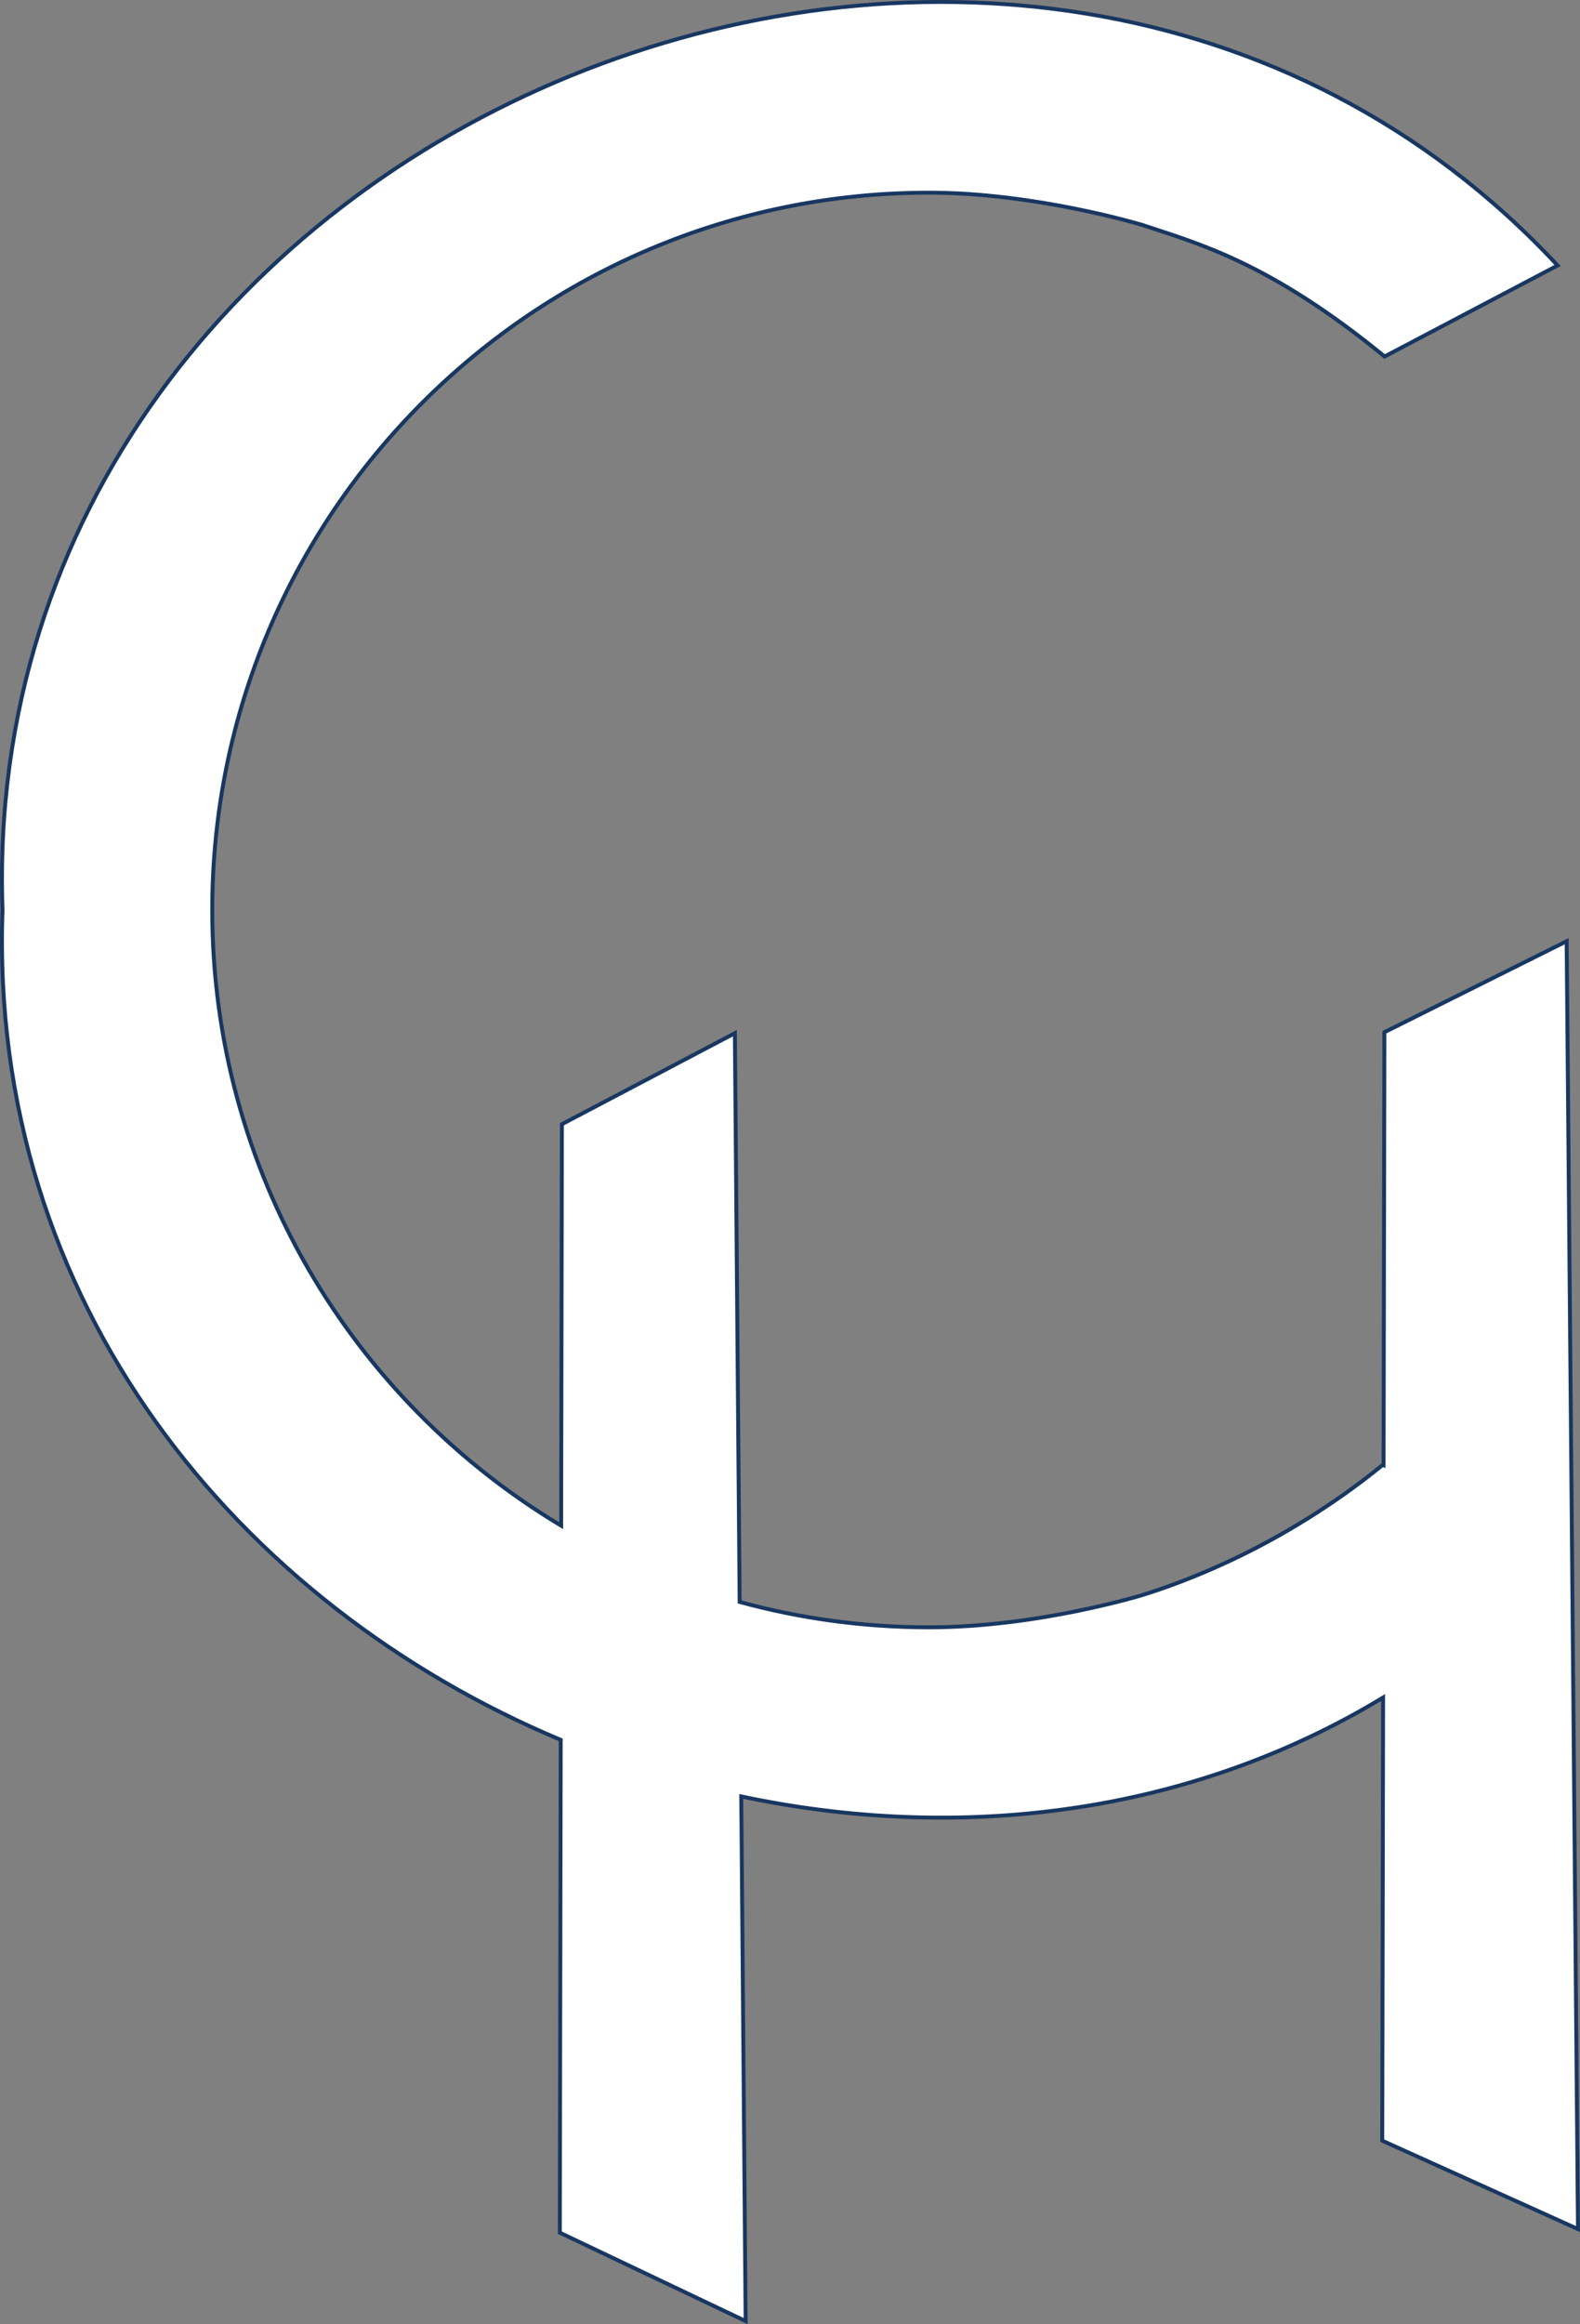 <?xml version="1.0" encoding="UTF-8"?>
<svg id="Layer_1" data-name="Layer 1" xmlns="http://www.w3.org/2000/svg" viewBox="0 0 403.77 593.59">
  <rect x="0" y="0" width="403.77" height="593.59" fill="#808080" stroke="none"/>
  <defs>
    <style>
      .cls-1 {
        fill: #fff;
        stroke: #183761;
        stroke-miterlimit: 10;
      }
    </style>
  </defs>
  <path class="cls-1" d="M403.26,569.29l-2.9-328.91-46.58,23.25-.21,110.57-.19-.08c-26.36,21.41-51.9,30.27-61.48,33.26,0,0-26.78,8.23-54.47,8.23-16.76,0-32.99-2.26-48.41-6.48l-1.22-145.26-44.21,23.25-.19,102.53c-53.41-32.01-89.16-90.45-89.16-157.24,0-101.18,82.02-183.2,183.2-183.2,27.29,0,54.47,8.24,54.47,8.24,14.24,4.75,32.45,9.5,61.93,33.6l44.21-23.25C262.2-78.03-6.49,29.68.64,232.41c-3.56,100.59,60.55,177.49,142.65,211.95l-.23,125.86,47.49,22.58-1.12-134c55.31,11.73,114.23,4.91,164.02-25.26l-.22,113.18,50.03,22.58Z"/>
</svg>